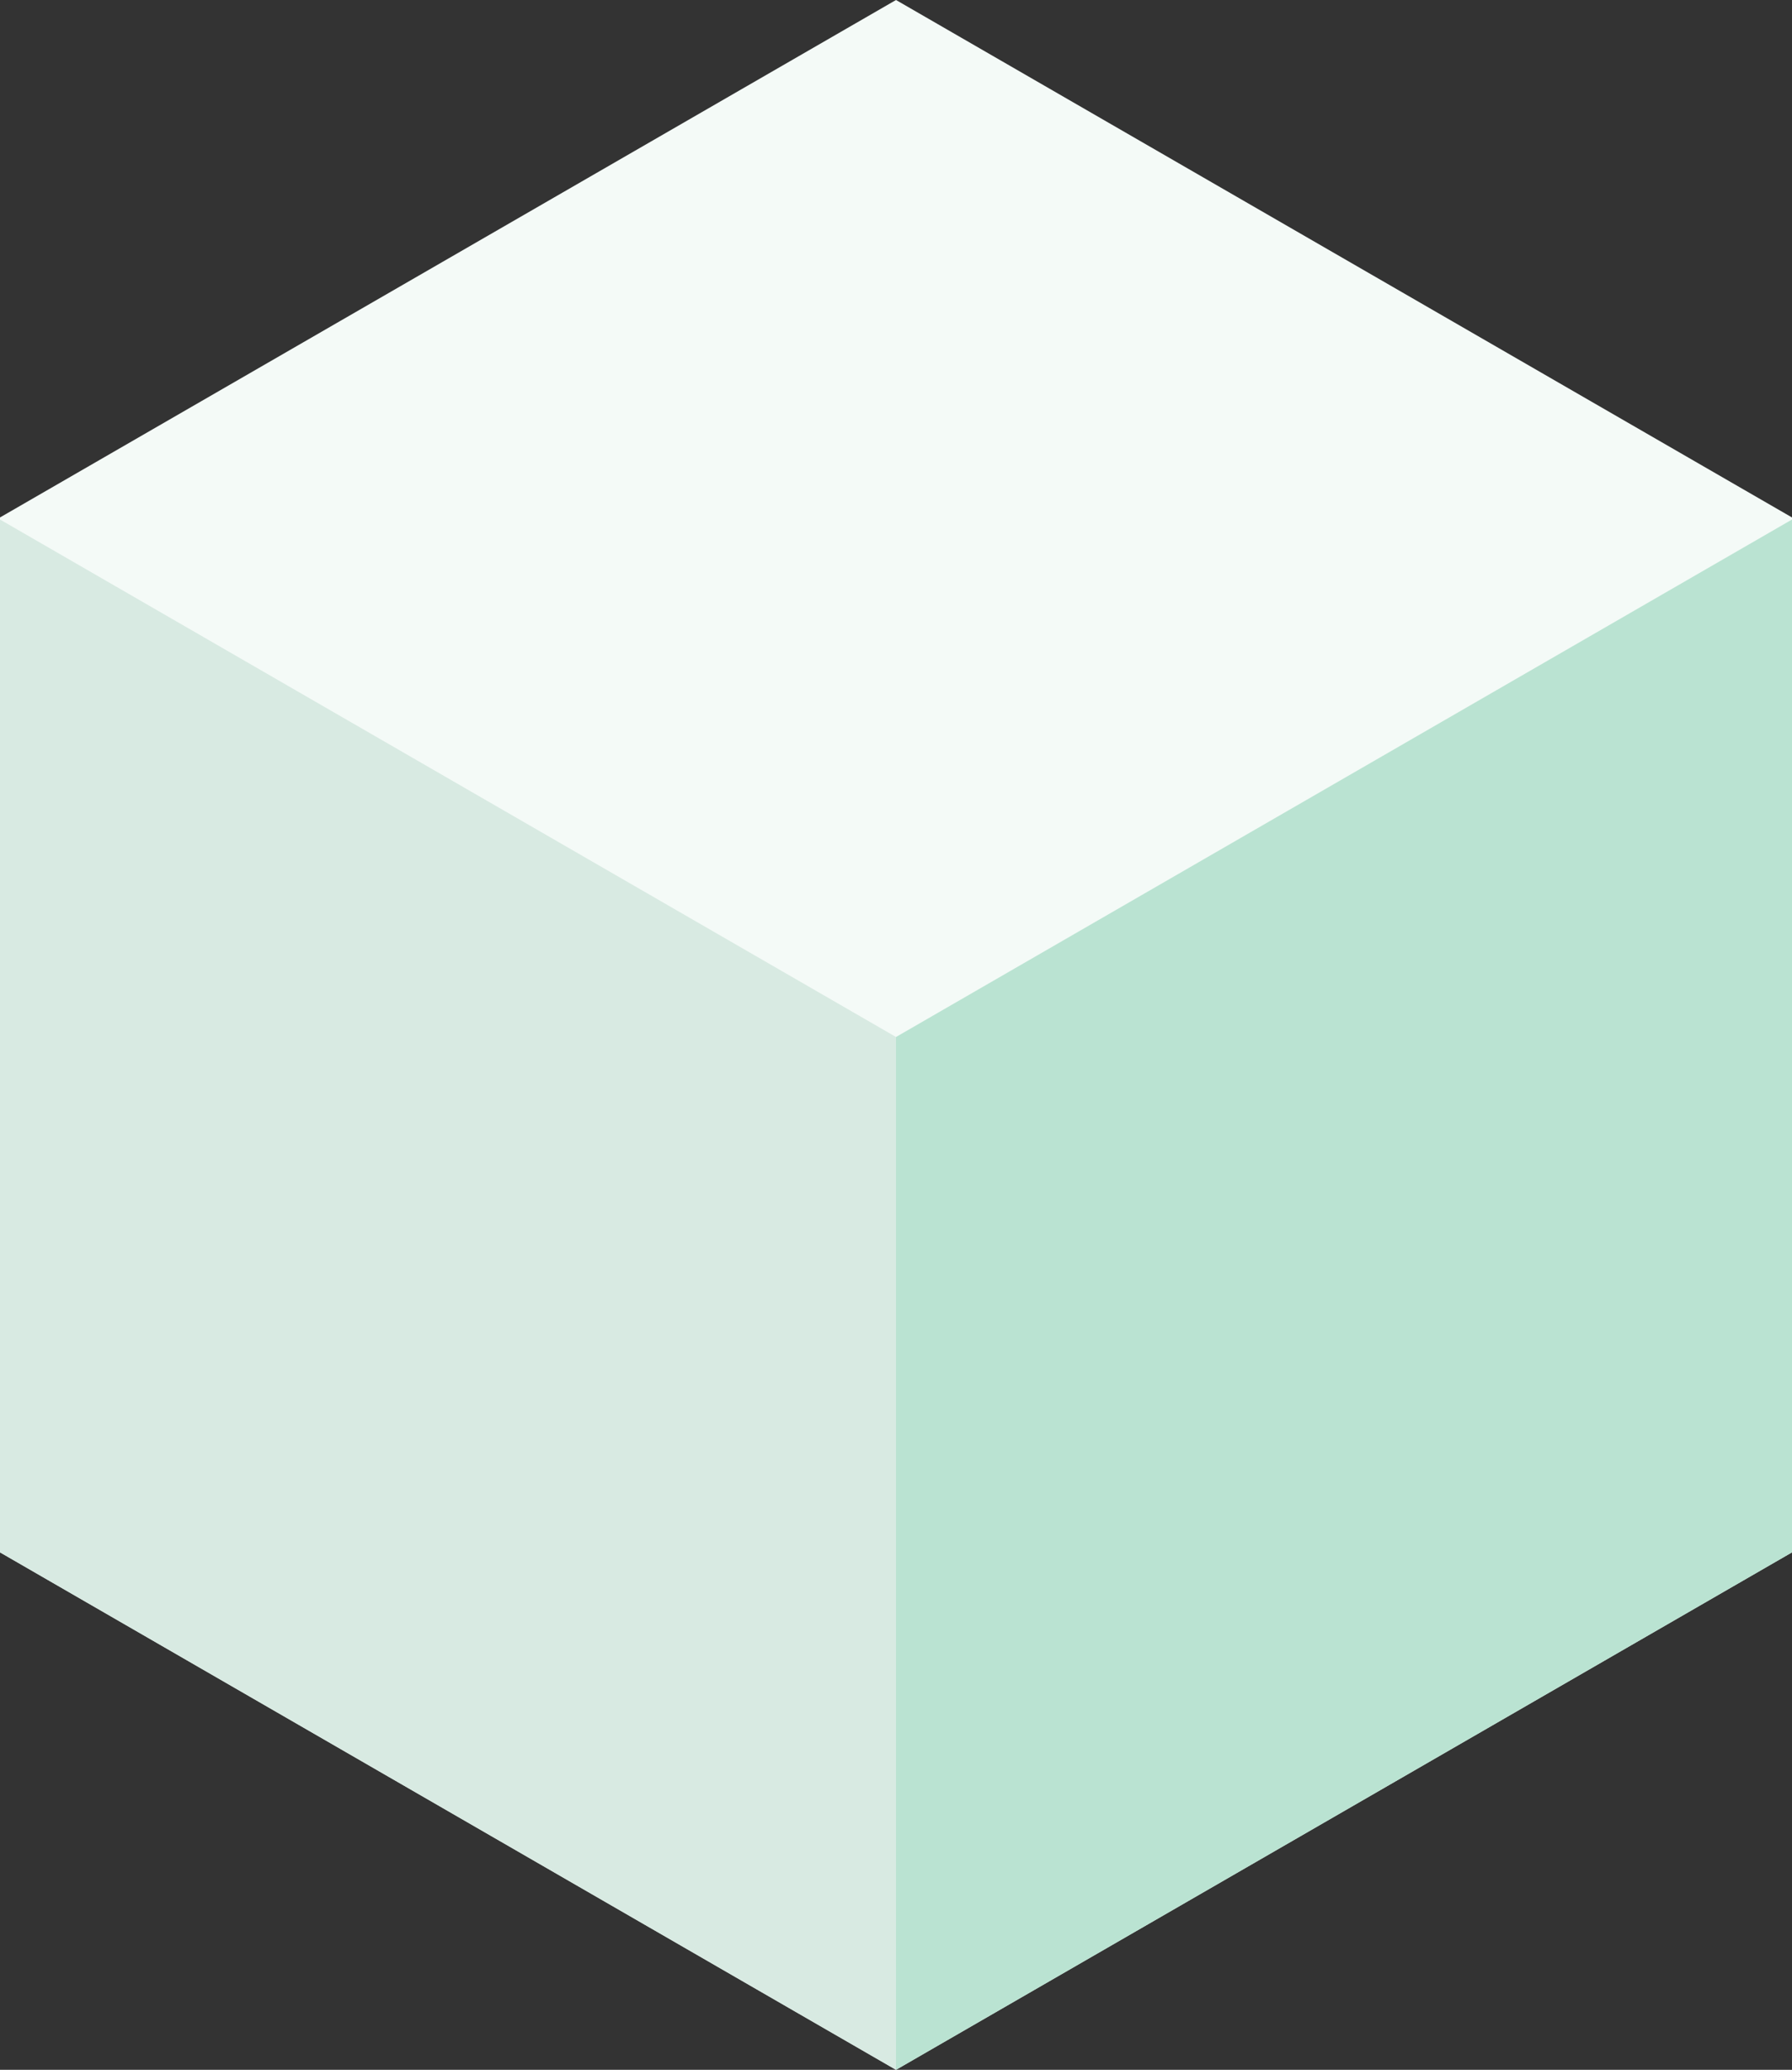<?xml version="1.0" encoding="utf-8"?>
<!-- Generator: Adobe Illustrator 16.0.0, SVG Export Plug-In . SVG Version: 6.00 Build 0)  -->
<!DOCTYPE svg PUBLIC "-//W3C//DTD SVG 1.1//EN" "http://www.w3.org/Graphics/SVG/1.1/DTD/svg11.dtd">
<svg version="1.1" id="Layer_1" xmlns="http://www.w3.org/2000/svg" xmlns:xlink="http://www.w3.org/1999/xlink" x="0px" y="0px"
	 width="303.623px" height="350.593px" viewBox="0 0 303.623 350.593" enable-background="new 0 0 303.623 350.593"
	 xml:space="preserve">
<rect x="0" y="0" width="303.623" height="350.593" fill="#333333" stroke="none"/>
<g>
	<polygon fill="#F4FAF7" points="0,87.648 151.812,0 303.623,87.648 303.623,262.944 151.812,350.593 0,262.944 	"/>
	<polygon fill="#D8EAE2" points="0,88 0,262.944 151.812,350.593 151.812,175.649 	"/>
	<polygon fill="#BAE3D2" points="151.812,175.649 151.812,350.593 303.623,262.944 303.623,88 	"/>
</g>
</svg>
